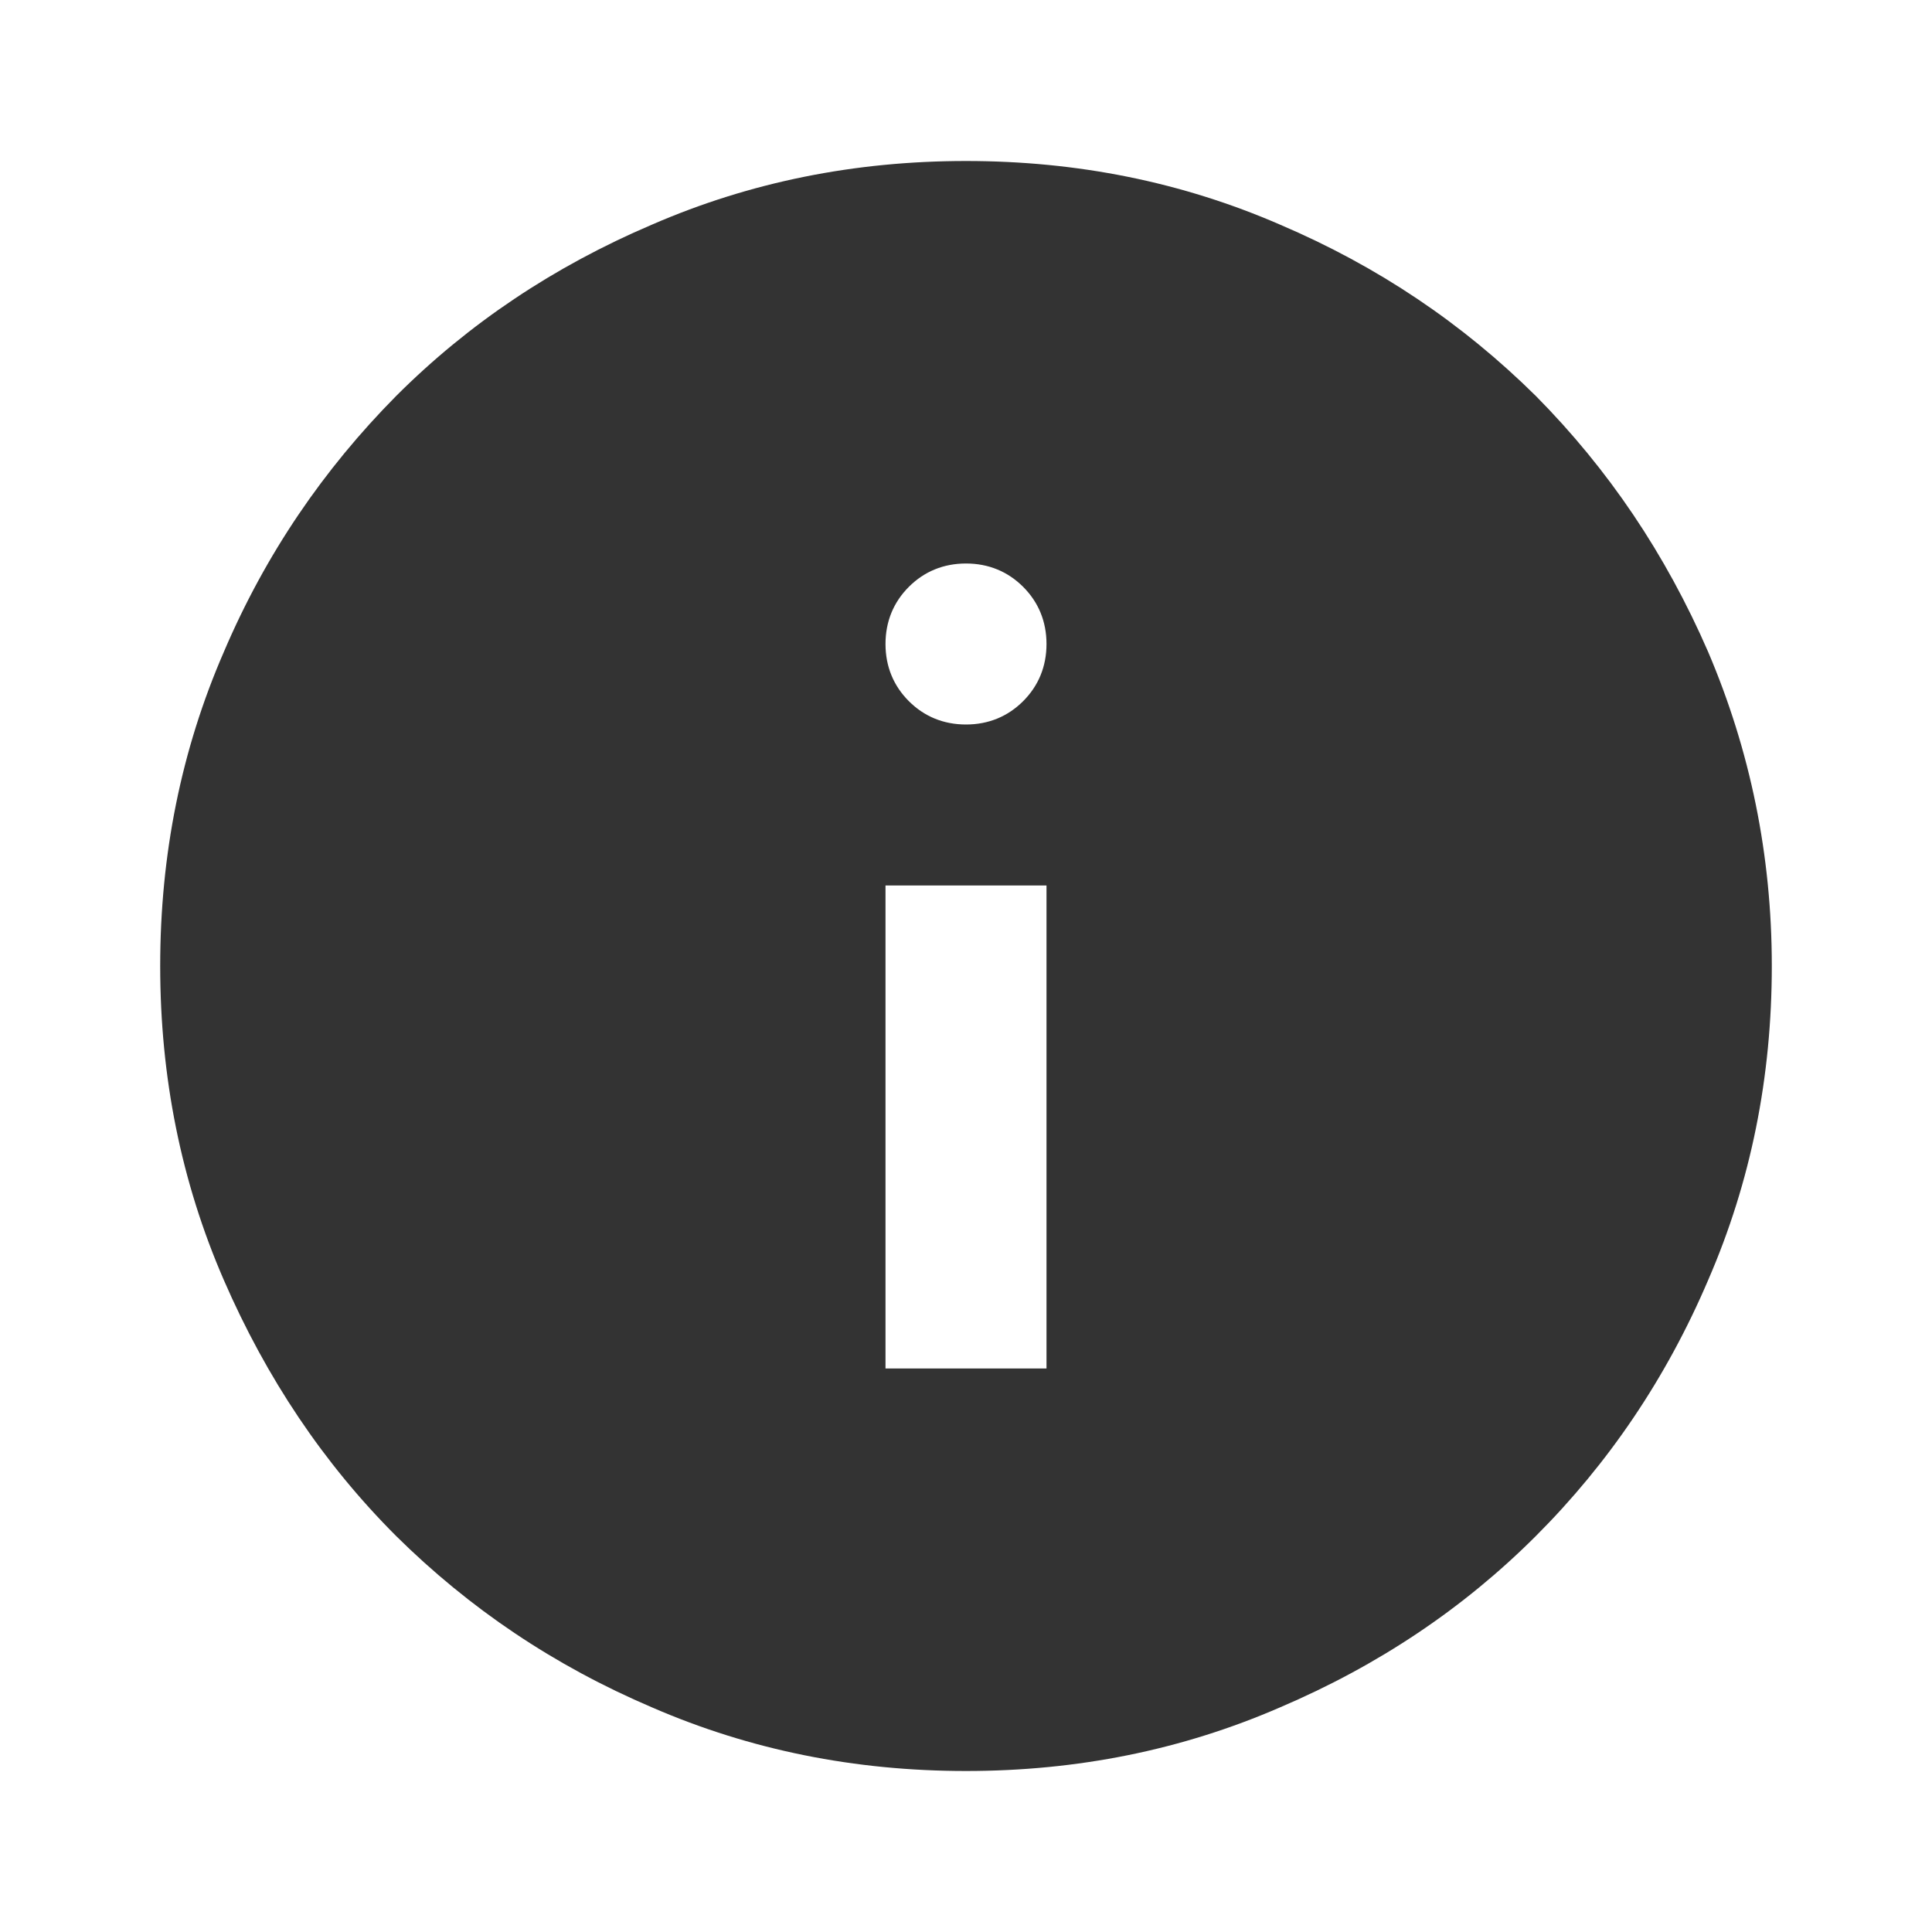 <?xml version="1.0" encoding="UTF-8"?>
<svg id="Layer_1" data-name="Layer 1" xmlns="http://www.w3.org/2000/svg" viewBox="0 0 24 24">
  <defs>
    <style>
      .cls-1 {
        fill: #333;
      }
    </style>
  </defs>
  <path class="cls-1" d="M11,17h2v-6h-2v6ZM12,9c.28,0,.52-.1.71-.29.19-.19.29-.43.29-.71s-.1-.52-.29-.71c-.19-.19-.43-.29-.71-.29s-.52.1-.71.29c-.19.19-.29.43-.29.71s.1.52.29.71c.19.19.43.29.71.29ZM12,22c-1.38,0-2.68-.26-3.9-.79-1.22-.52-2.27-1.23-3.18-2.13-.9-.9-1.61-1.96-2.14-3.18-.53-1.22-.79-2.52-.79-3.9s.26-2.68.79-3.9c.52-1.22,1.24-2.27,2.14-3.18.9-.9,1.96-1.61,3.18-2.13,1.22-.53,2.52-.79,3.9-.79s2.68.26,3.9.79c1.22.52,2.27,1.23,3.18,2.13.9.91,1.61,1.96,2.14,3.18.52,1.22.79,2.52.79,3.9s-.26,2.68-.79,3.9c-.52,1.22-1.24,2.28-2.14,3.18-.9.9-1.96,1.61-3.18,2.13-1.22.53-2.52.79-3.9.79Z"/>
</svg>